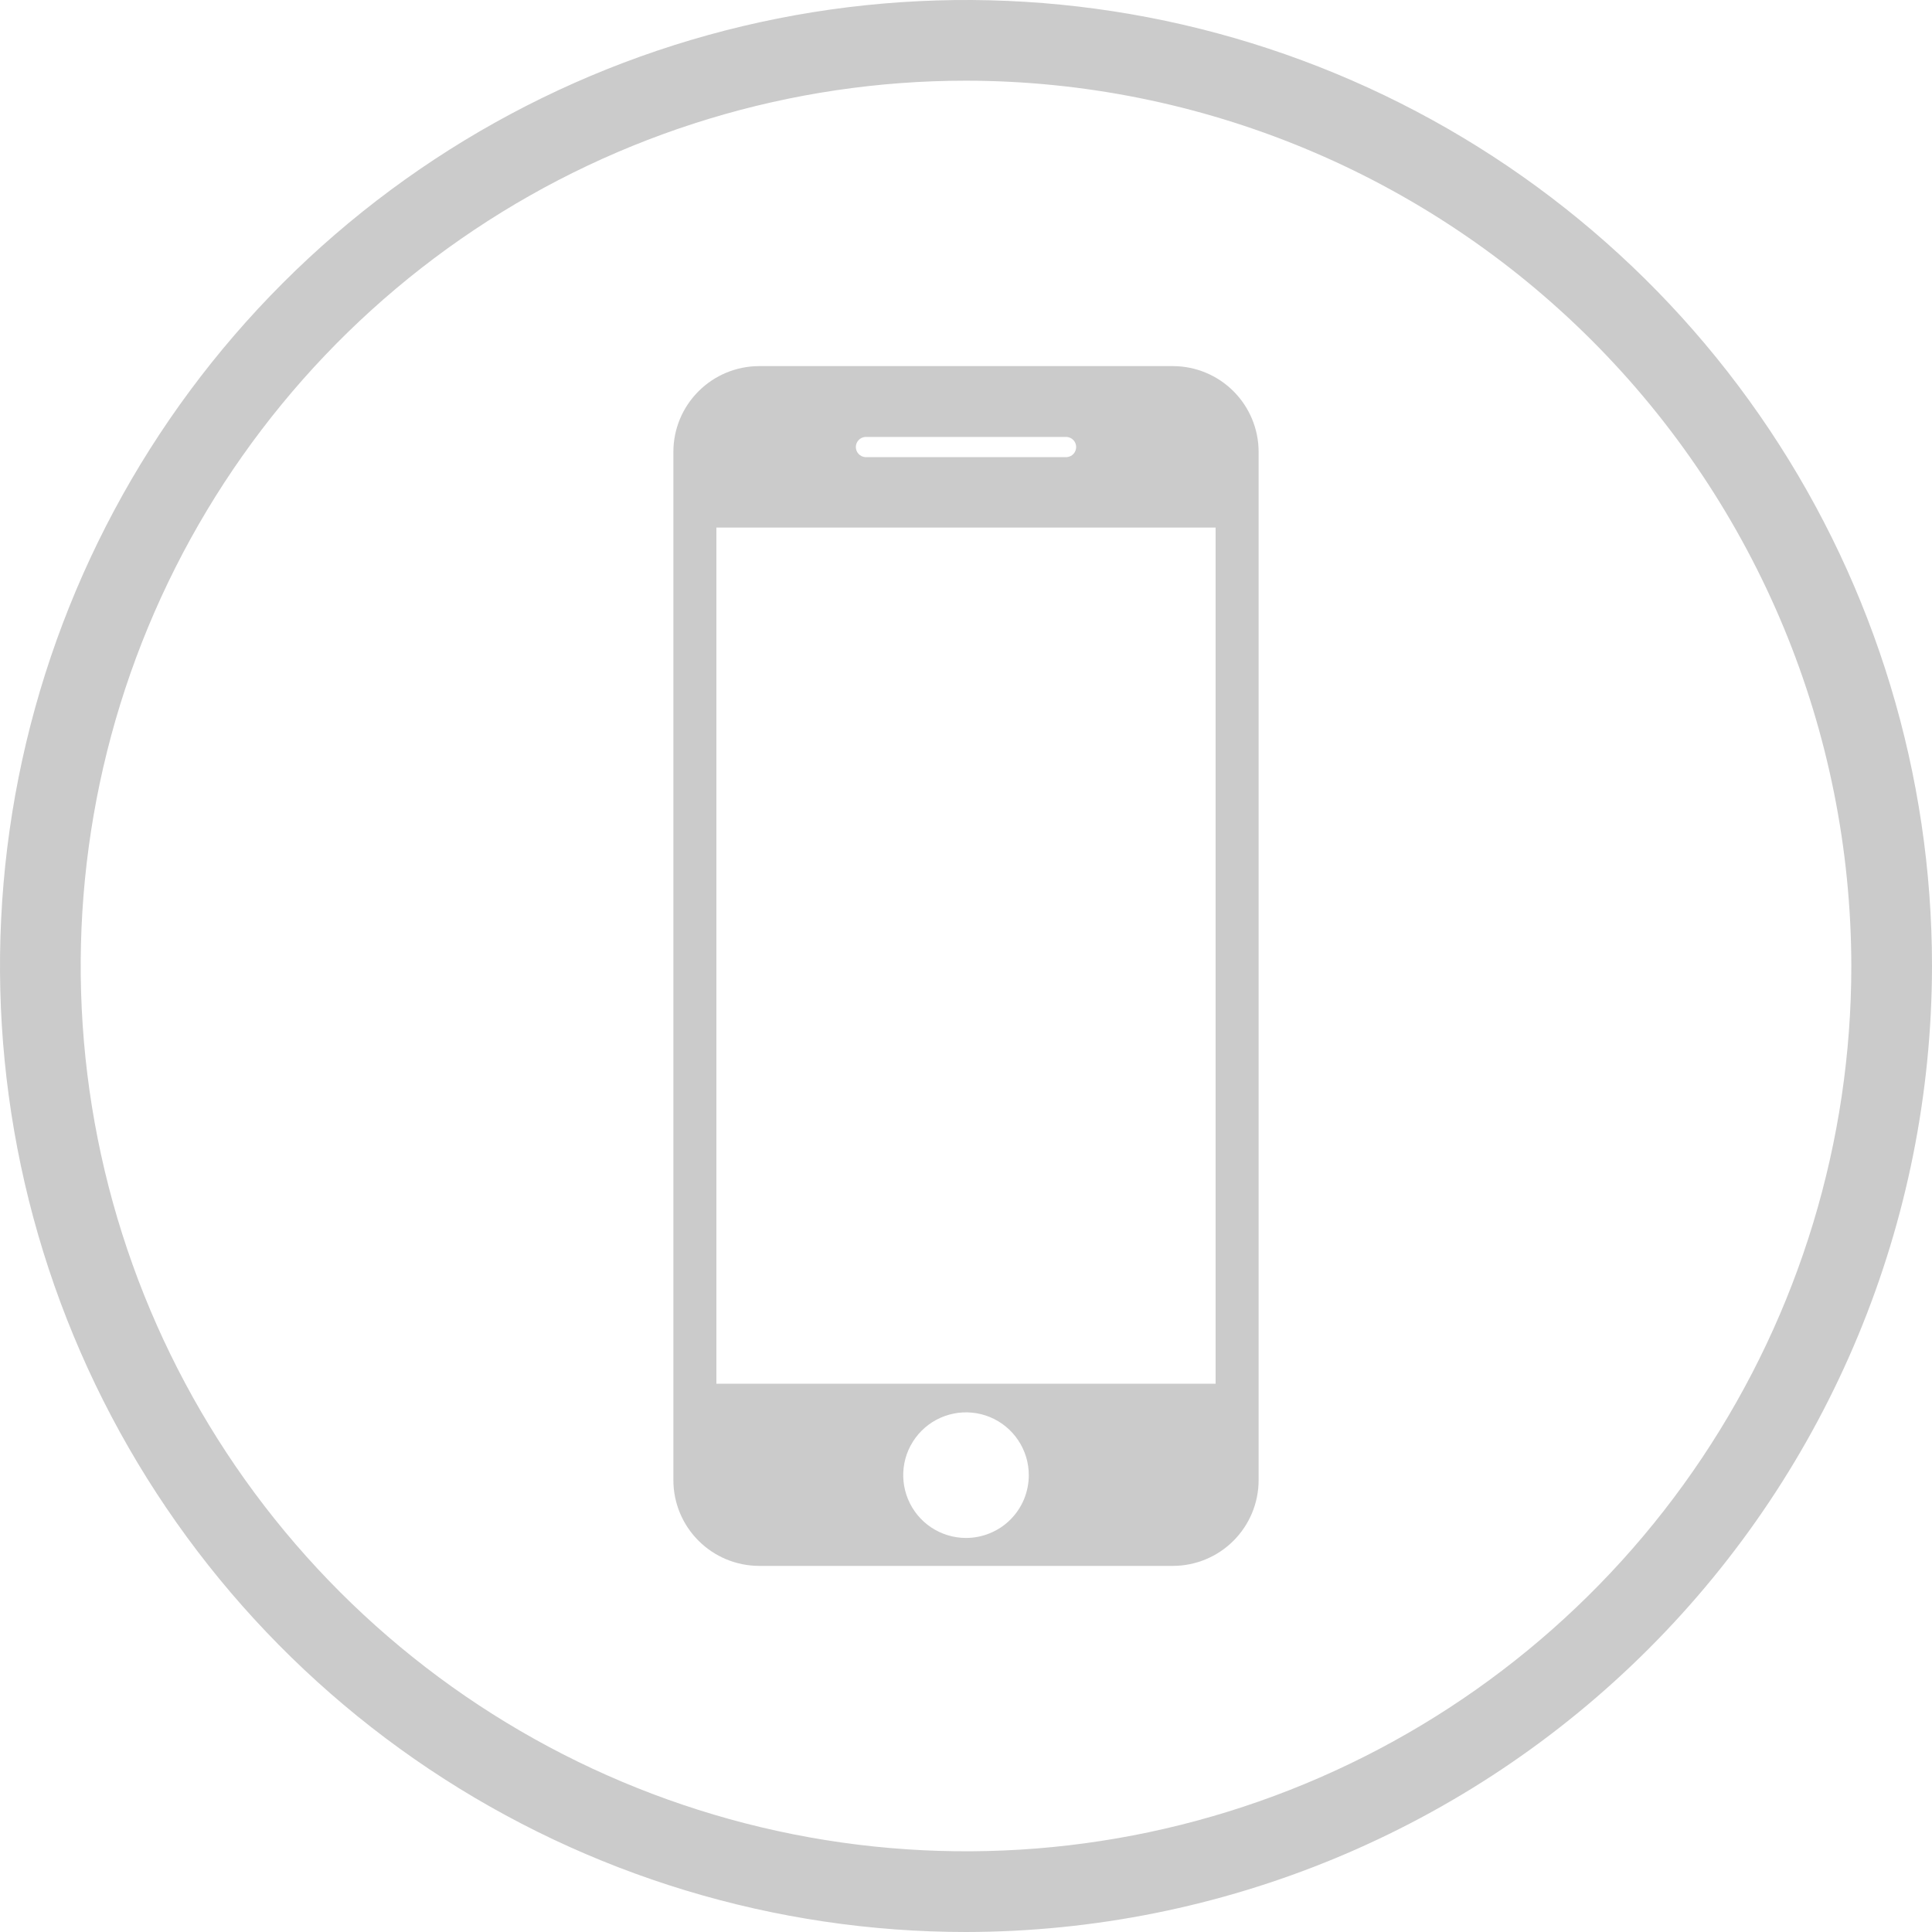 <svg width="50" height="50" viewBox="0 0 50 50" fill="none" xmlns="http://www.w3.org/2000/svg">
<g clip-path="url(#clip0_110_107)">
<path d="M25 50C20.055 50 15.222 48.534 11.111 45.787C7 43.04 3.795 39.135 1.903 34.567C0.011 29.999 -0.484 24.972 0.48 20.123C1.445 15.273 3.826 10.819 7.322 7.322C10.819 3.826 15.273 1.445 20.123 0.48C24.972 -0.484 29.999 0.011 34.567 1.903C39.135 3.795 43.04 7 45.787 11.111C48.534 15.222 50 20.055 50 25C49.992 31.628 47.356 37.983 42.669 42.669C37.983 47.356 31.628 49.992 25 50ZM25 2.088C20.468 2.088 16.039 3.432 12.271 5.95C8.503 8.467 5.567 12.046 3.832 16.232C2.098 20.419 1.645 25.025 2.529 29.47C3.413 33.914 5.595 37.997 8.799 41.201C12.003 44.405 16.086 46.587 20.53 47.471C24.975 48.355 29.581 47.902 33.768 46.168C37.955 44.434 41.533 41.497 44.05 37.729C46.568 33.961 47.912 29.532 47.912 25C47.905 18.926 45.489 13.102 41.193 8.807C36.898 4.512 31.074 2.095 25 2.088Z" fill="#CBCBCB"/>
<path d="M30.357 9.475H19.642C19.055 9.477 18.492 9.711 18.078 10.126C17.662 10.541 17.428 11.103 17.427 11.69V38.31C17.428 38.897 17.662 39.459 18.078 39.874C18.492 40.289 19.055 40.523 19.642 40.525H30.357C30.944 40.524 31.507 40.29 31.922 39.875C32.337 39.46 32.572 38.897 32.573 38.31V11.69C32.572 11.103 32.337 10.54 31.922 10.125C31.507 9.71 30.944 9.476 30.357 9.475ZM22.39 11.308H27.61C27.676 11.314 27.737 11.343 27.782 11.392C27.826 11.44 27.851 11.503 27.851 11.569C27.851 11.635 27.826 11.698 27.782 11.747C27.737 11.795 27.676 11.825 27.61 11.83H22.39C22.325 11.825 22.263 11.795 22.219 11.747C22.174 11.698 22.149 11.635 22.149 11.569C22.149 11.503 22.174 11.44 22.219 11.392C22.263 11.343 22.325 11.314 22.39 11.308ZM25 39.802C24.679 39.802 24.364 39.706 24.097 39.528C23.83 39.349 23.622 39.096 23.499 38.798C23.376 38.502 23.344 38.175 23.406 37.86C23.469 37.544 23.624 37.255 23.851 37.028C24.078 36.8 24.368 36.646 24.683 36.583C24.998 36.52 25.325 36.552 25.622 36.675C25.919 36.798 26.173 37.007 26.351 37.274C26.53 37.541 26.625 37.855 26.625 38.177C26.625 38.39 26.583 38.602 26.502 38.799C26.42 38.996 26.301 39.175 26.15 39.326C25.999 39.477 25.82 39.597 25.622 39.678C25.425 39.76 25.214 39.802 25 39.802ZM31.46 35.81H18.54V13.653H31.46V35.81Z" fill="#CBCBCB"/>
</g>
<defs>
<clipPath id="clip0_110_107">
<rect width="50" height="50" fill="white"/>
</clipPath>
</defs>
</svg>
